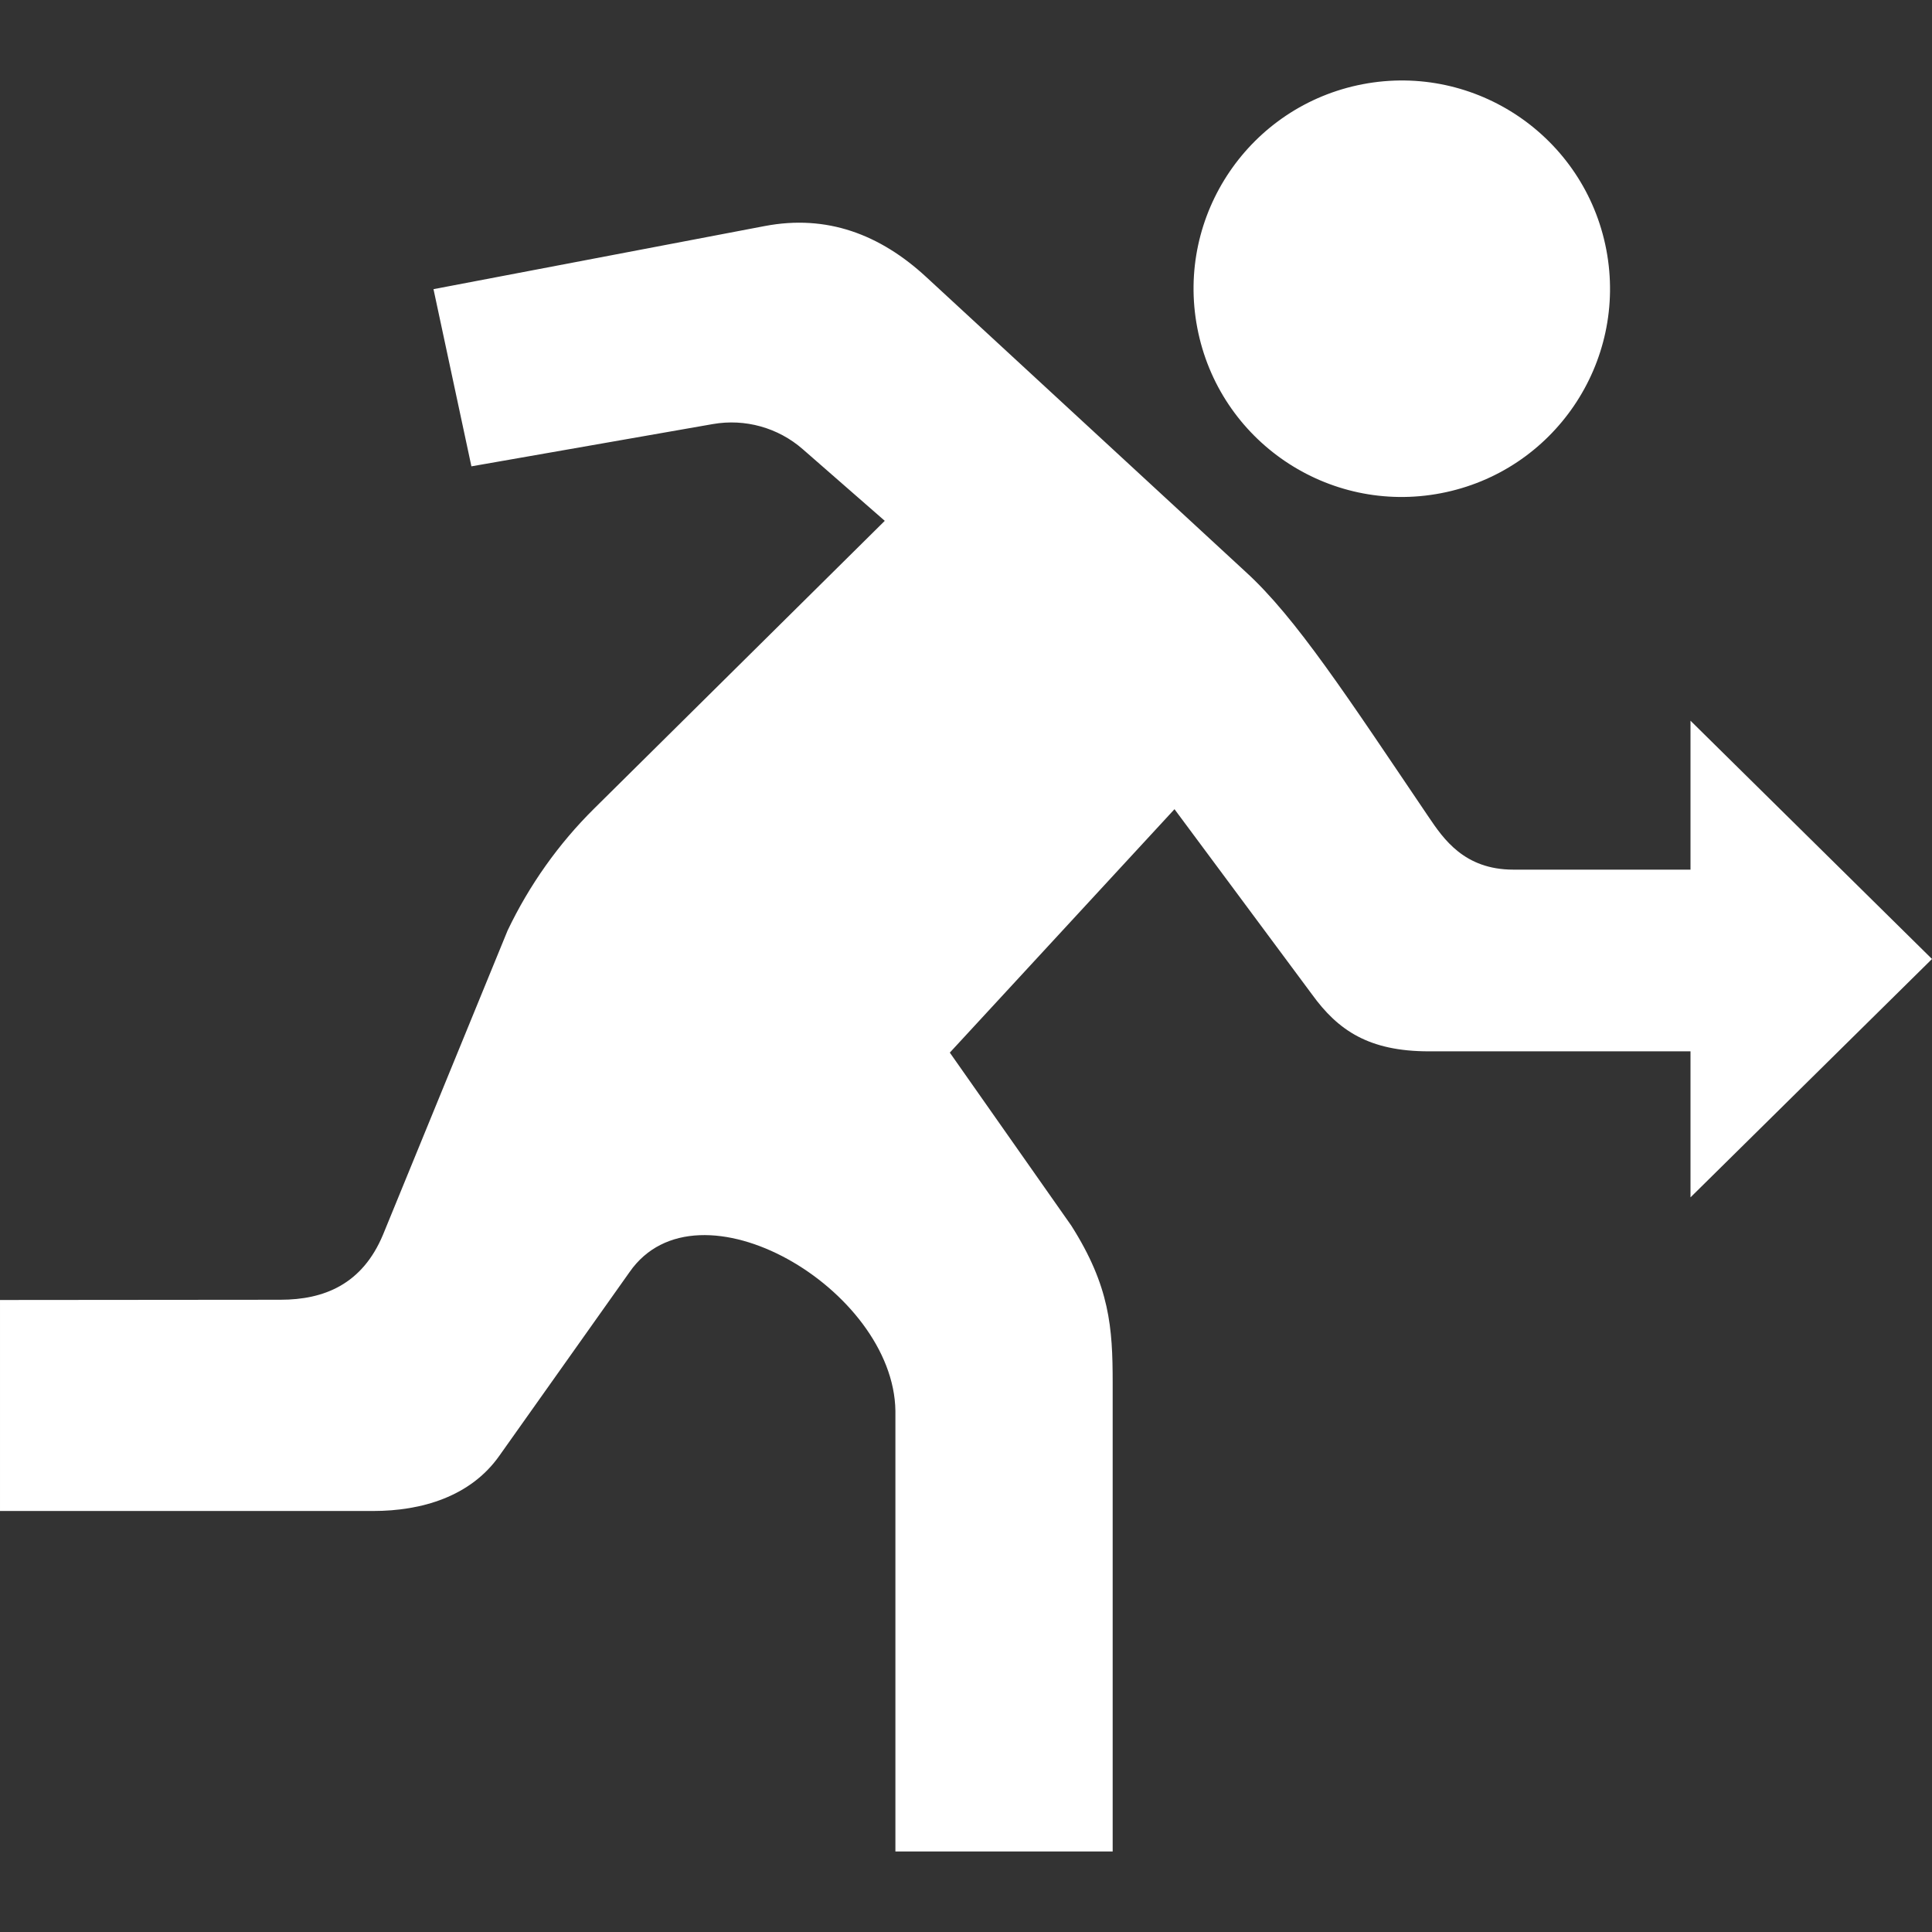<svg xmlns="http://www.w3.org/2000/svg" fill="white" width="24" height="24" viewBox="0 0 24 24"><rect x="0" y="0" width="24" height="24" fill="#333333" stroke="none"/><path d="M21 14.874v-1.814h-3.25c-.745 0-1.128-.26-1.451-.706l-1.709-2.302-2.791 3.024 1.509 2.149c.478.753.514 1.267.514 1.952v5.823h-2.699v-5.474c-.021-1.512-2.455-2.945-3.303-1.723l-1.617 2.281c-.359.51-.971.686-1.565.686h-4.638v-2.621l3.483-.003c.544 0 1.017-.193 1.274-.806l1.549-3.782c.269-.563.632-1.076 1.076-1.515l3.609-3.573-1.02-.891c-.306-.267-.716-.381-1.116-.311l-2.999.525-.471-2.201 4.115-.784c.771-.147 1.433.103 2.009.636l3.961 3.656c.628.57 1.272 1.563 2.276 3.047.184.272.443.656 1.053.656h2.201v-1.85l3 2.96-3 2.961zm-3.101-8.747c1.403-.268 2.323-1.623 2.055-3.026-.269-1.403-1.624-2.323-3.026-2.055-1.403.269-2.323 1.624-2.055 3.026.268 1.404 1.623 2.324 3.026 2.055z"/></svg>